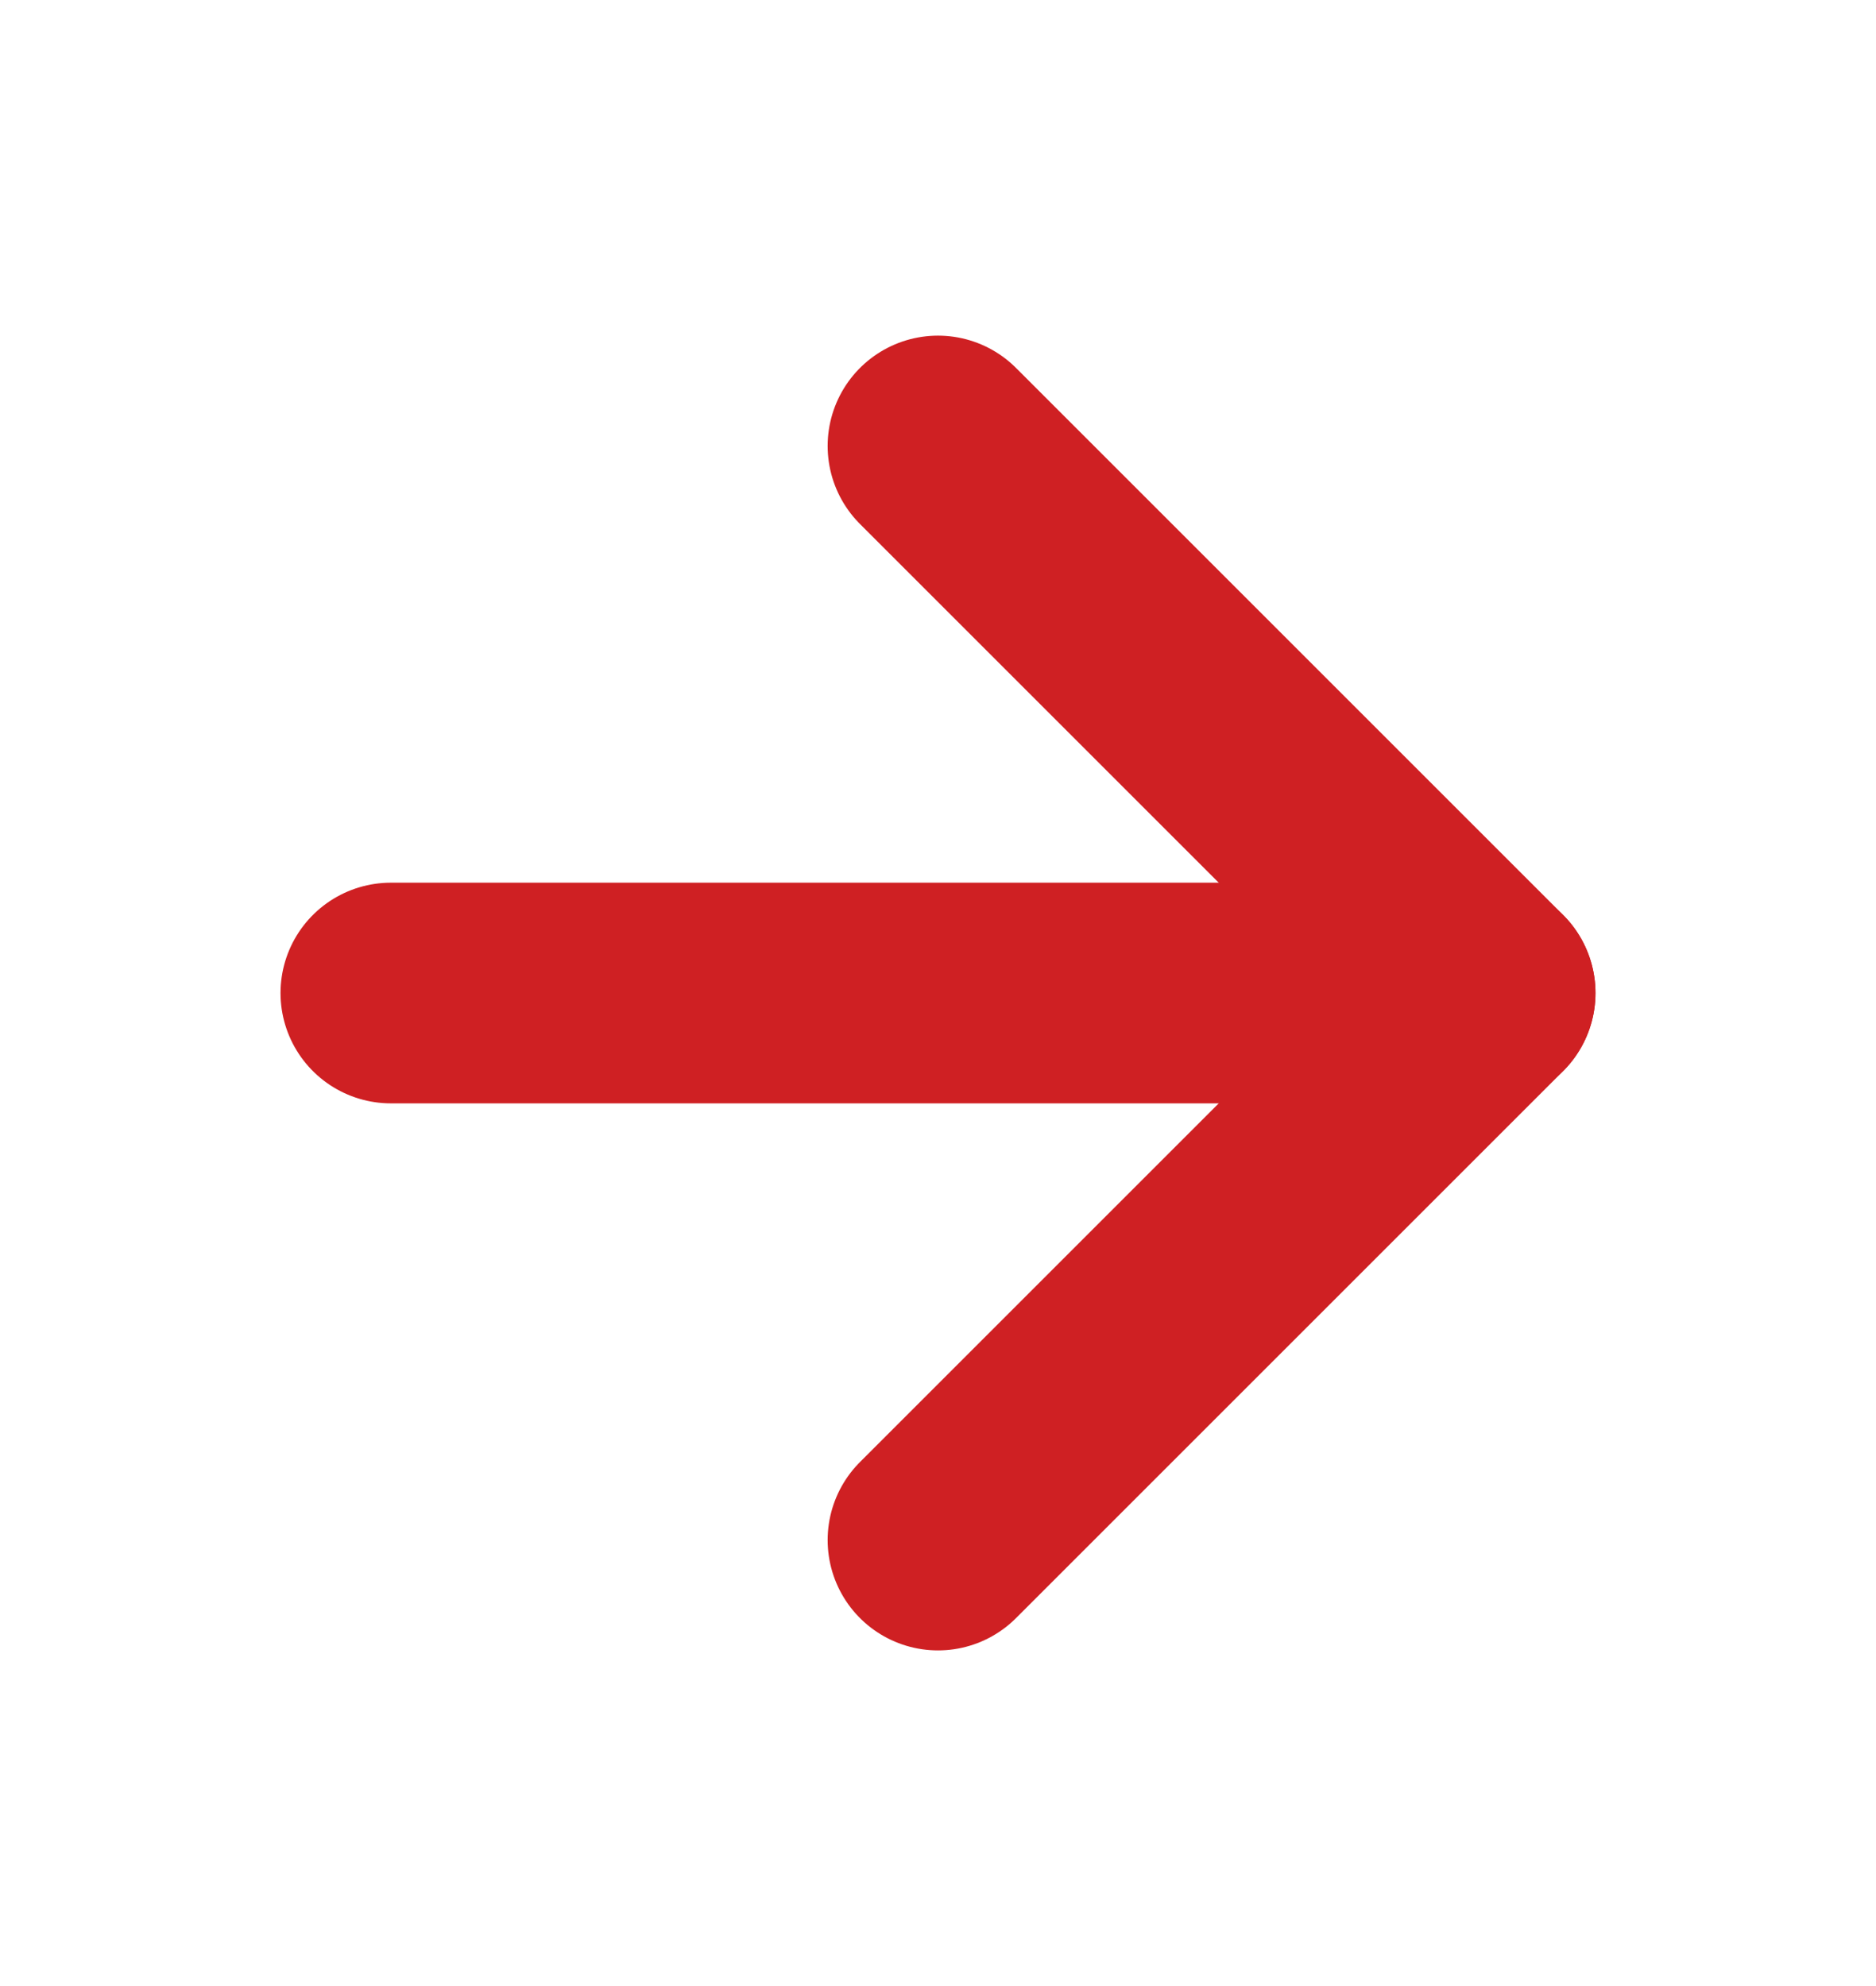 <svg width="17" height="18" viewBox="0 0 17 18" fill="none" xmlns="http://www.w3.org/2000/svg">
<path d="M3.542 9H13.458" stroke="#CF2023" stroke-width="2" stroke-linecap="round" stroke-linejoin="round"/>
<path d="M8.5 4.042L13.458 9L8.5 13.958" stroke="#CF2023" stroke-width="2" stroke-linecap="round" stroke-linejoin="round"/>
</svg>
